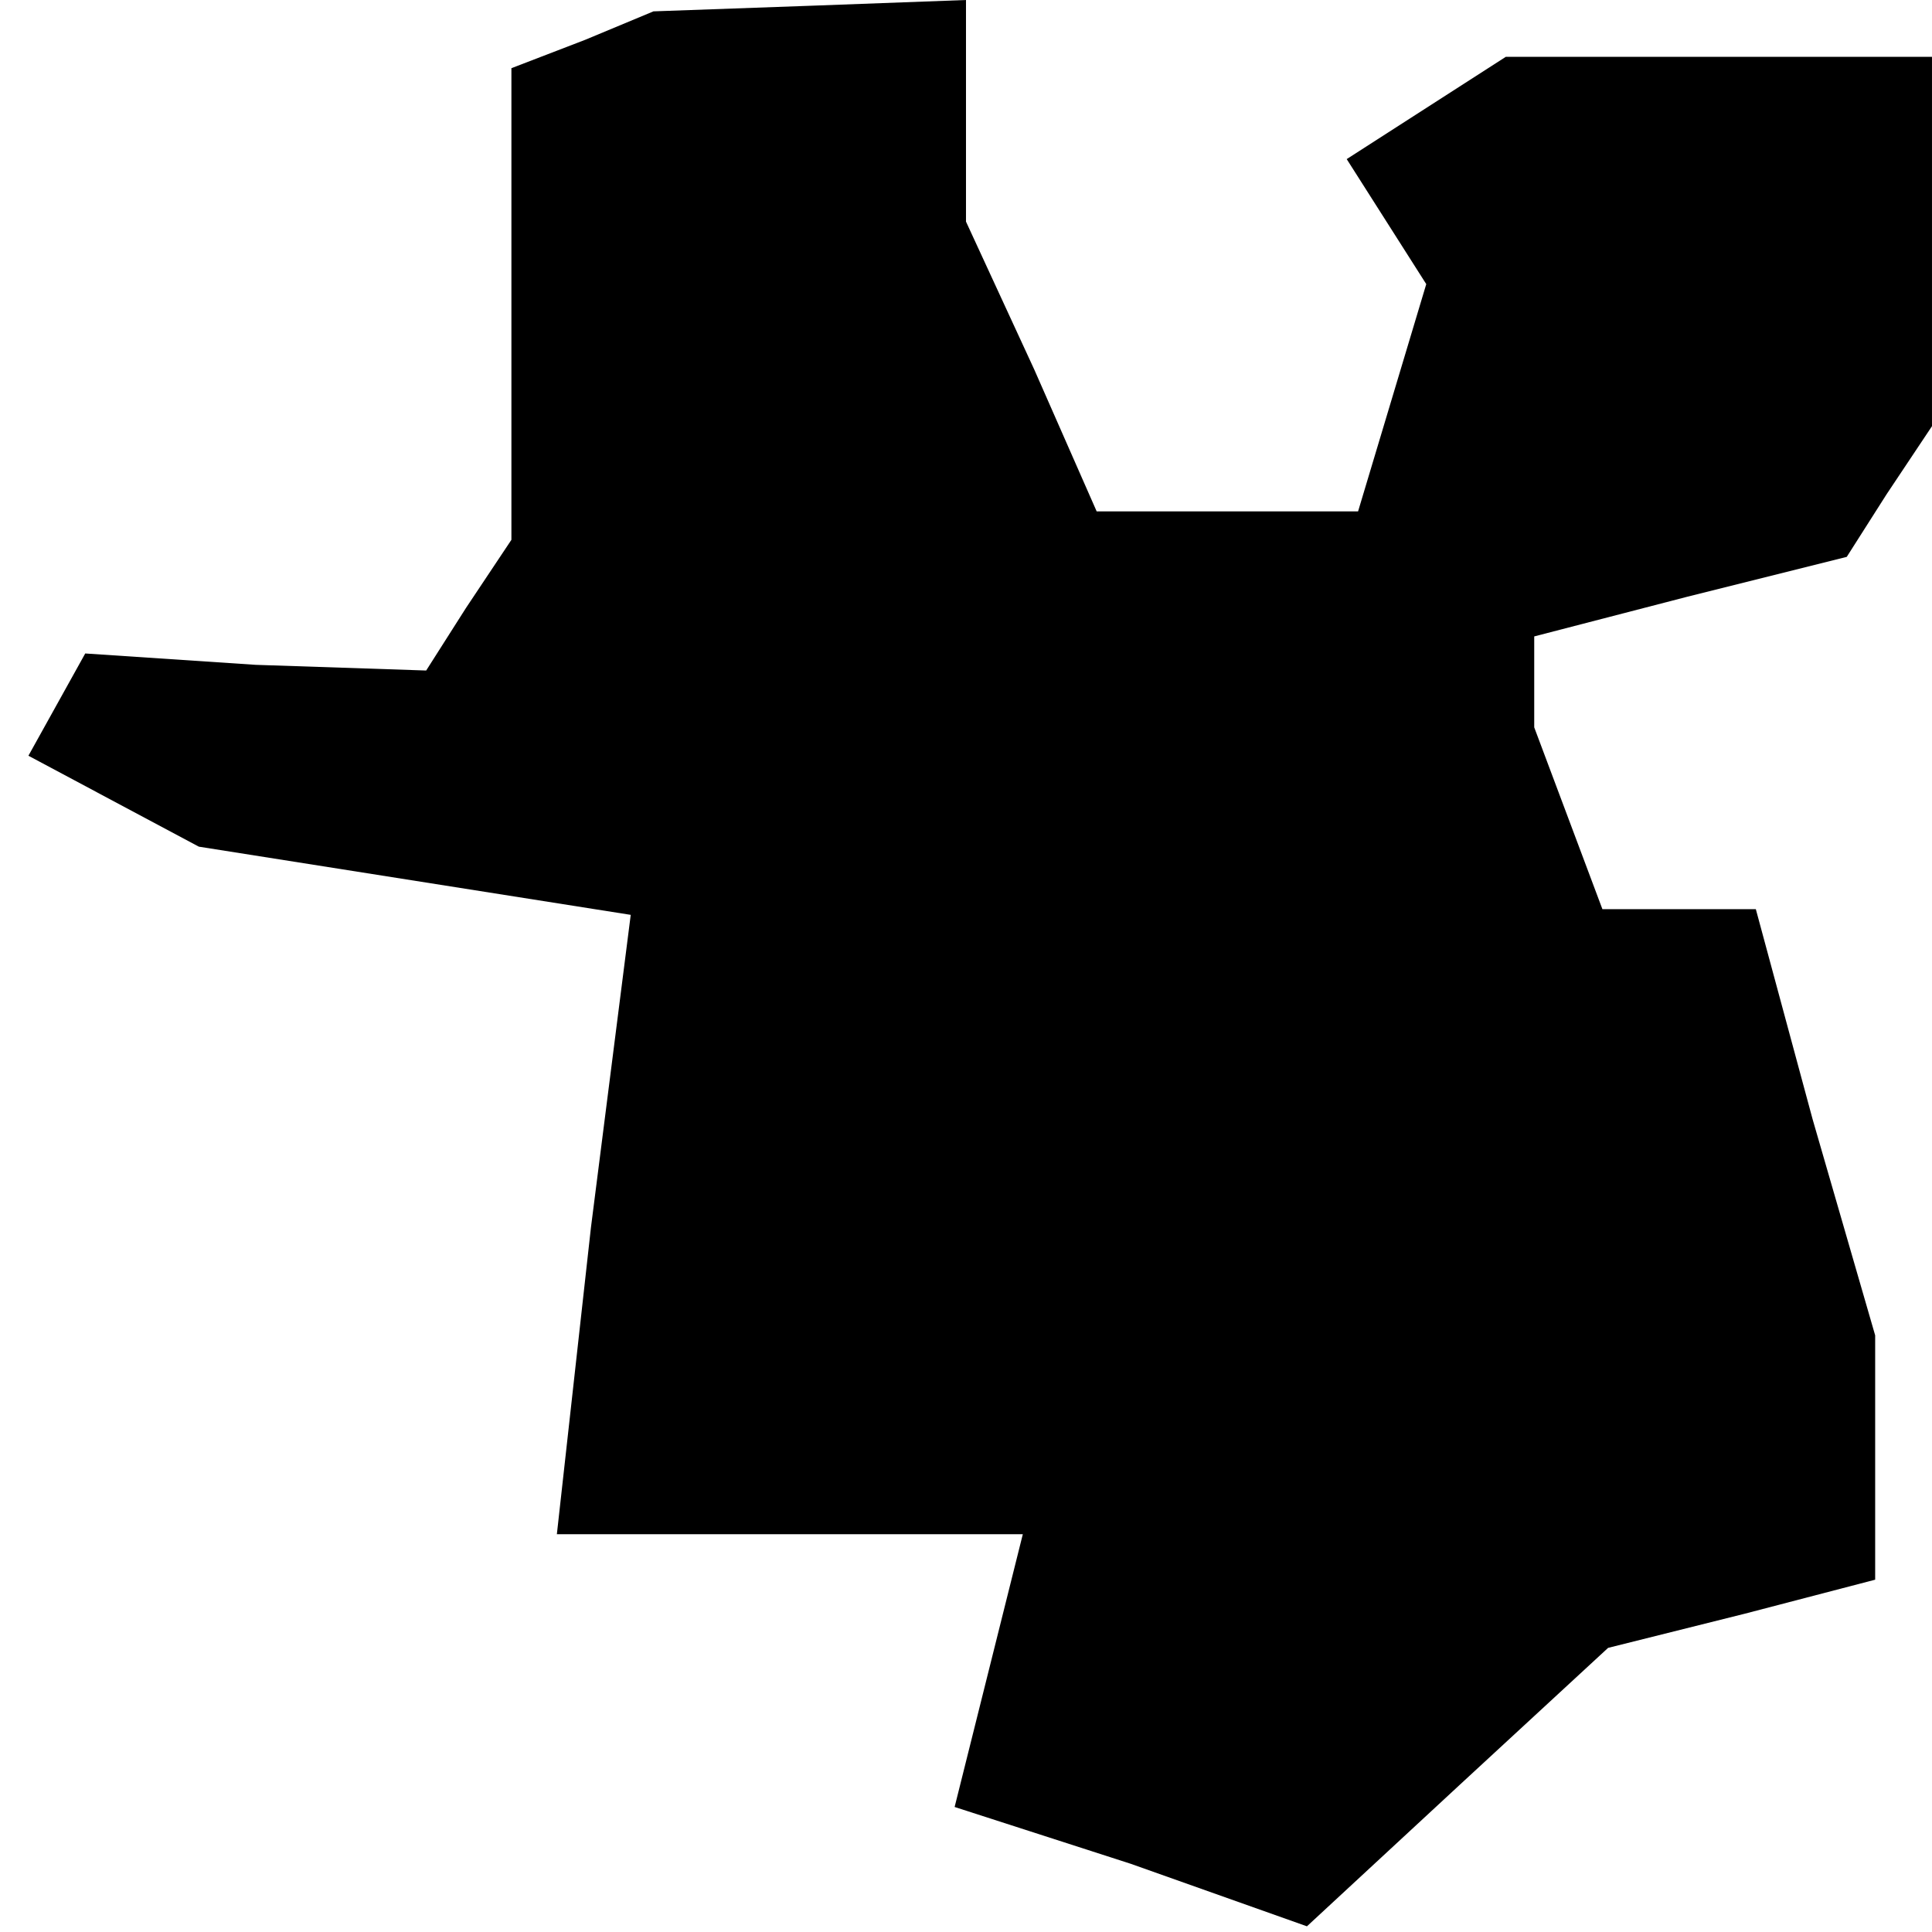 <?xml version="1.0" standalone="no"?>
<!DOCTYPE svg PUBLIC "-//W3C//DTD SVG 20010904//EN"
 "http://www.w3.org/TR/2001/REC-SVG-20010904/DTD/svg10.dtd">
<svg version="1.0" xmlns="http://www.w3.org/2000/svg"
 width="34pt" height="34pt" viewBox="0 0 34 34"
 preserveAspectRatio="xMidYMid meet">
<g transform="translate(0,34) scale(0.1,-0.1)"
fill="#000000" stroke="none">
<path d="M103 333 l-13 -5 0 -41 0 -42 -8 -12 -7 -11 -30 1 -30 2 -5 -9 -5 -9
15 -8 15 -8 38 -6 38 -6 -7 -55 -6 -54 41 0 41 0 -6 -24 -6 -24 31 -10 31 -11
27 25 26 24 24 6 23 6 0 22 0 21 -11 38 -10 37 -13 0 -14 0 -6 16 -6 16 0 8 0
8 27 7 28 7 7 11 8 12 0 33 0 32 -37 0 -38 0 -14 -9 -14 -9 7 -11 7 -11 -6
-20 -6 -20 -23 0 -23 0 -11 25 -12 26 0 19 0 20 -27 -1 -28 -1 -12 -5z"/>
</g>
</svg>
